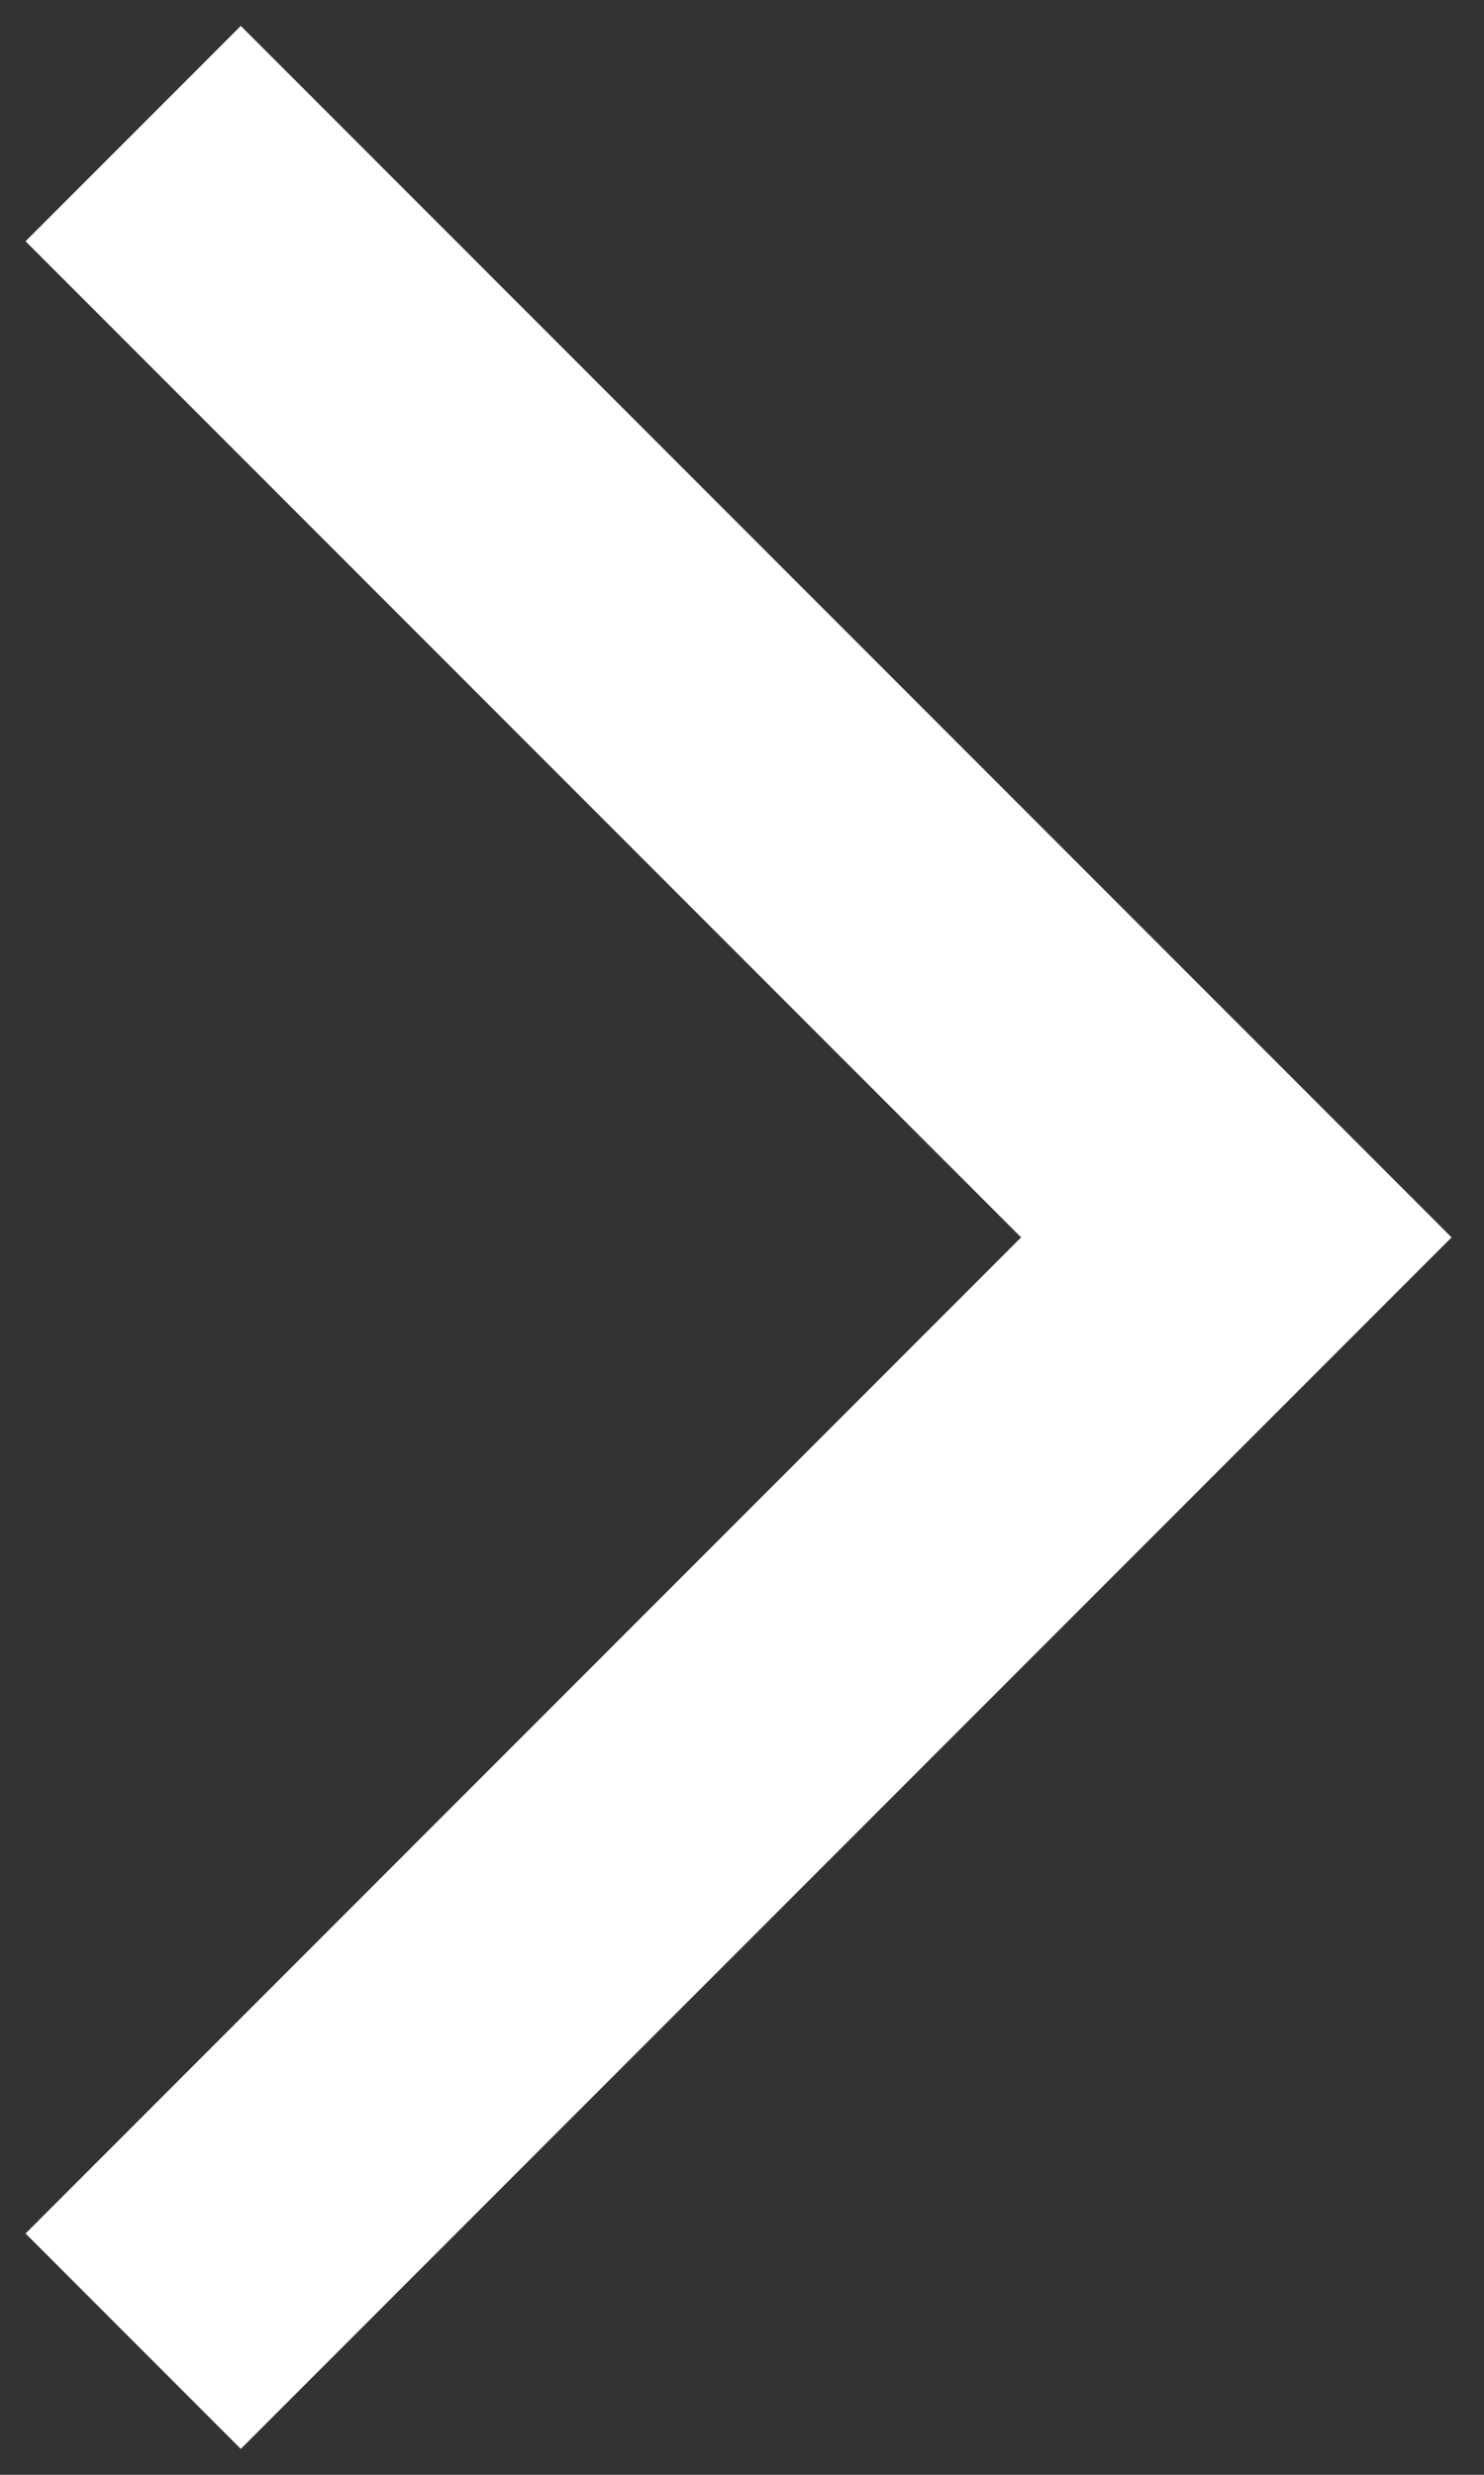 <?xml version="1.0" encoding="UTF-8"?>
<svg width="39px" height="65px" viewBox="0 0 39 65" version="1.1" xmlns="http://www.w3.org/2000/svg" xmlns:xlink="http://www.w3.org/1999/xlink">
    <rect x="0" y="0" width="39" height="65" fill="#333333" stroke="none"/>
    <!-- Generator: Sketch 50 (54983) - http://www.bohemiancoding.com/sketch -->
    <title>scroll_r_active</title>
    <desc>Created with Sketch.</desc>
    <defs></defs>
    <g id="credit" stroke="none" stroke-width="1" fill="none" fill-rule="evenodd">
        <g transform="translate(-1519, -2280)" id="scroll_r_active" stroke="#FFFFFF" stroke-width="8">
            <polyline transform="translate(1522.5, 2312.5) rotate(-45) translate(-1522.5, -2312.5) " points="1543 2292 1543 2333 1502 2333"></polyline>
        </g>
    </g>
</svg>